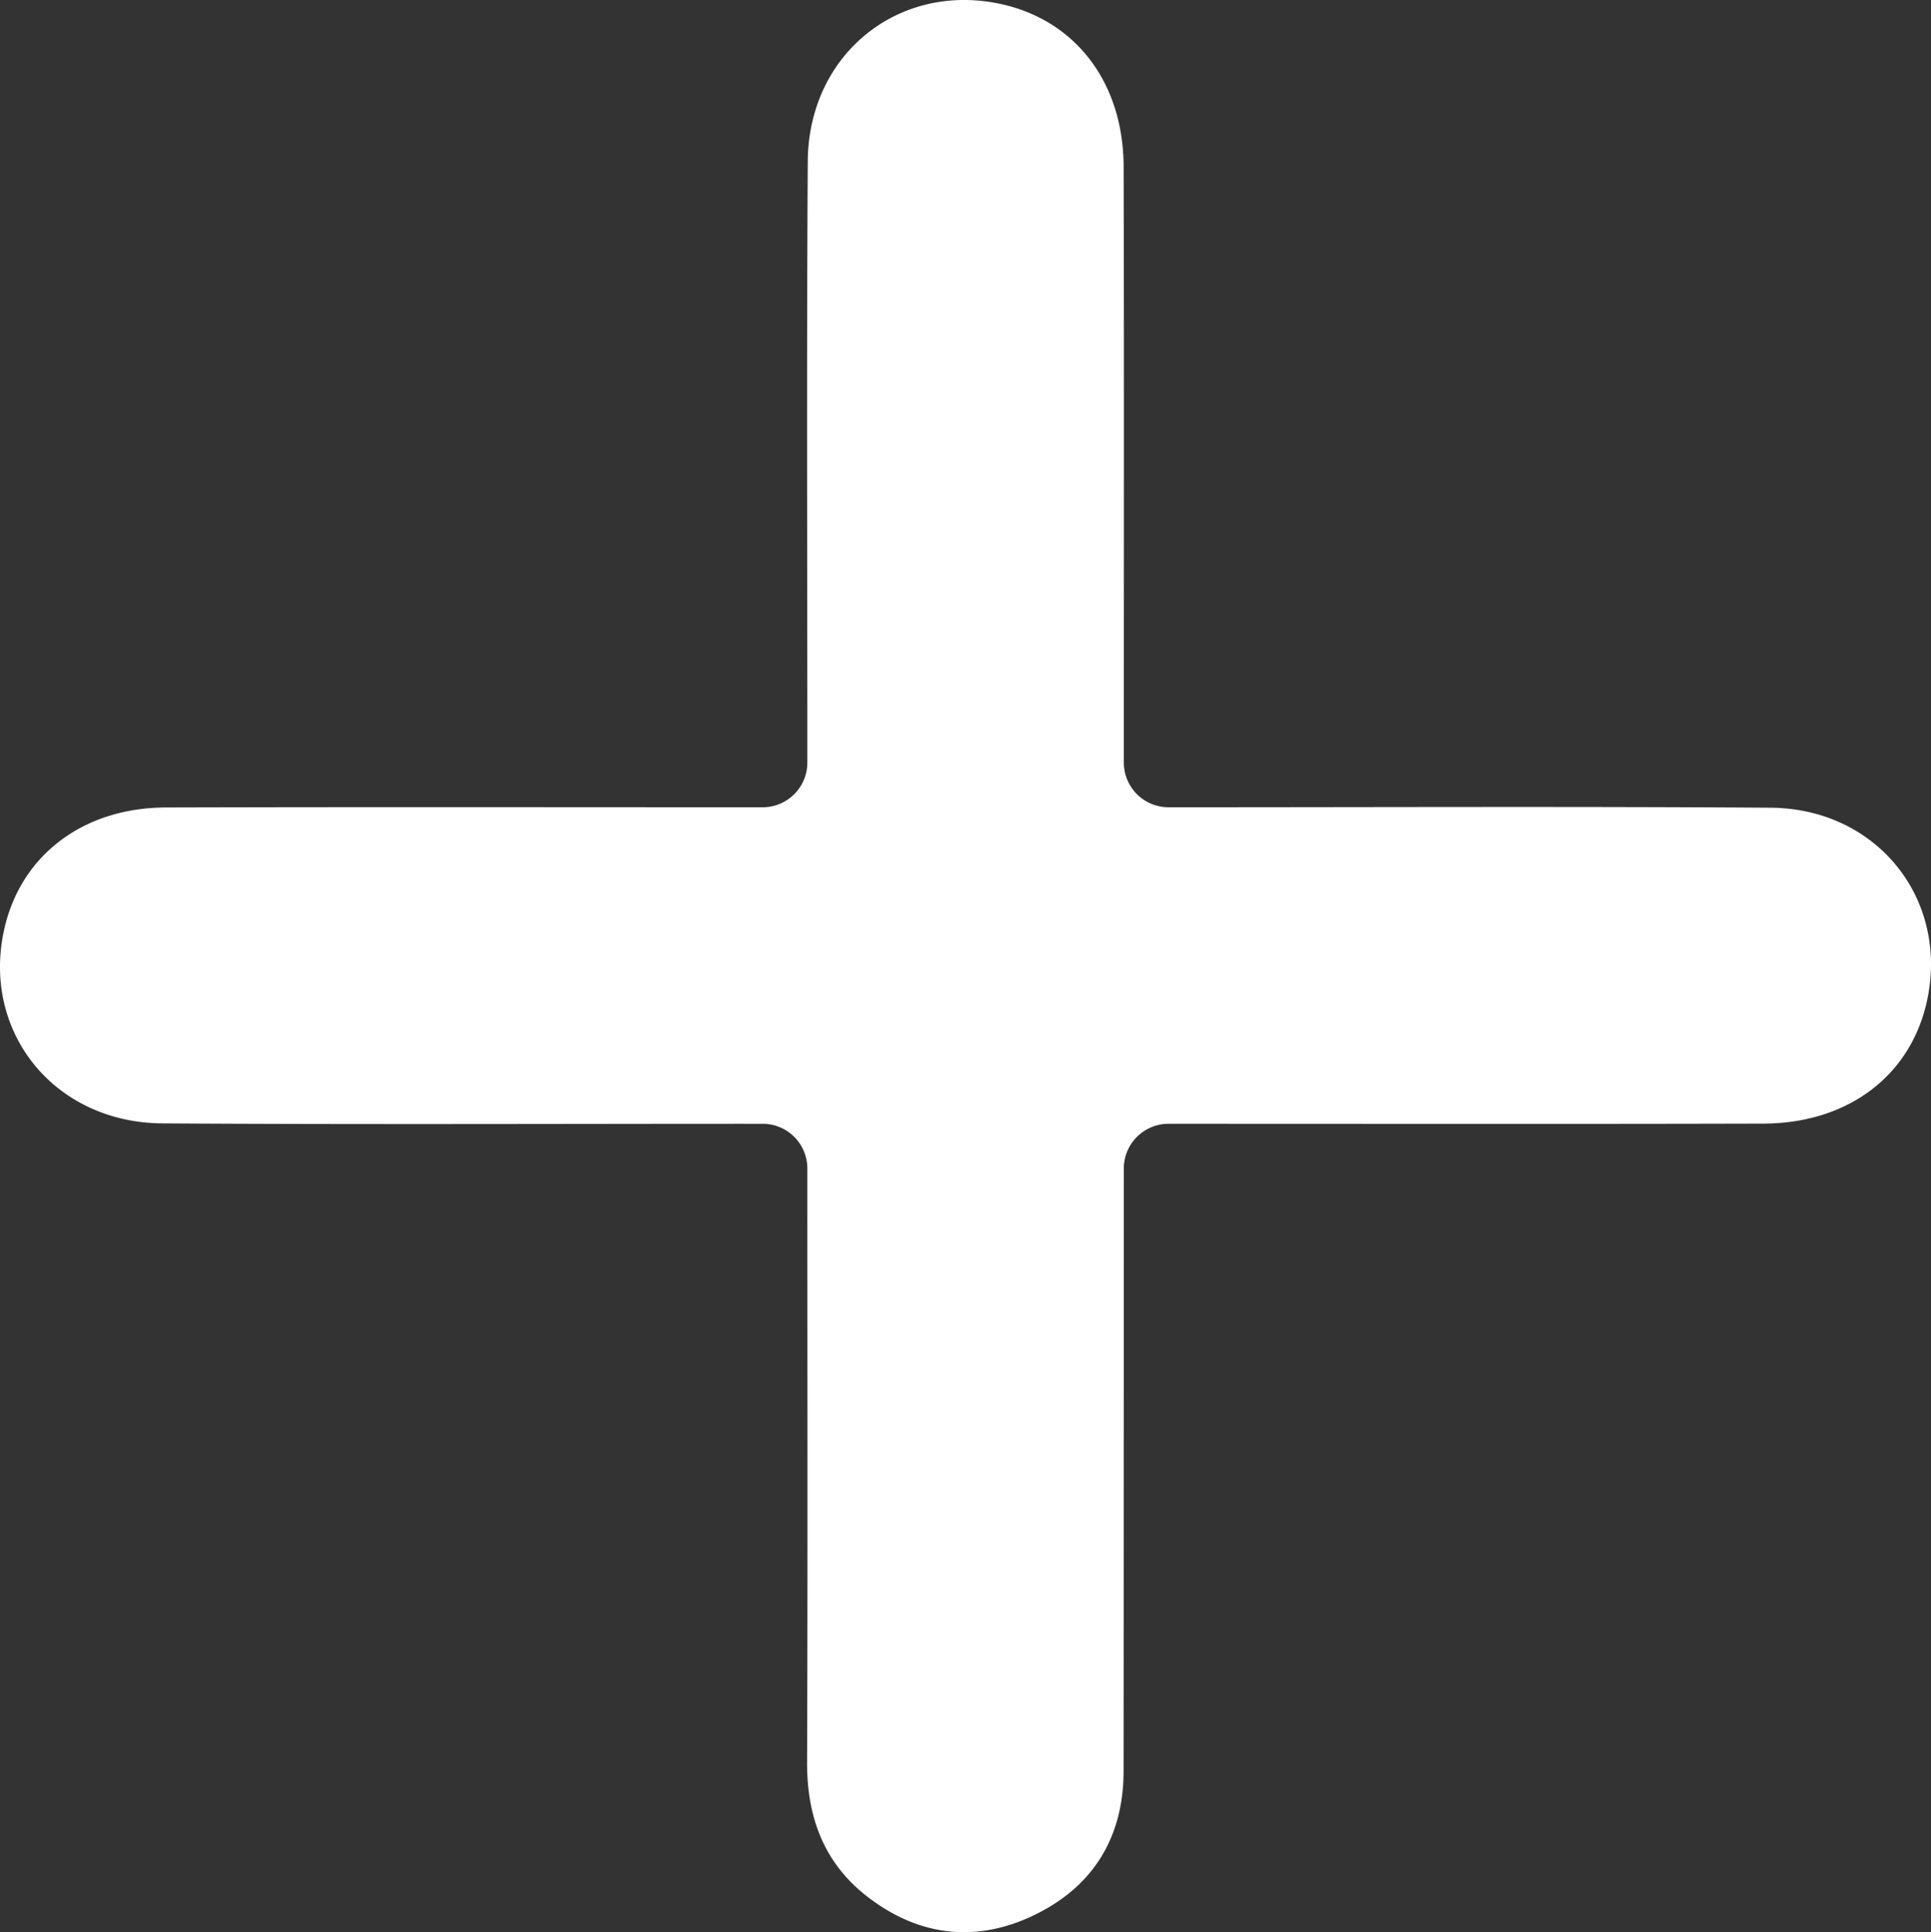 <svg xmlns="http://www.w3.org/2000/svg" viewBox="0 0 216 216.107"><rect x="0" y="0" width="216" height="216.107" fill="#333333" stroke="none"/><defs><style>.cls-1{fill:#fff;}</style></defs><g id="Layer_2" data-name="Layer 2"><g id="Layer_1-2" data-name="Layer 1"><path class="cls-1" d="M90.308,130.688A4.996,4.996,0,0,0,85.313,125.692l-.526-0c-22.203-.002-44.408.094-66.61-.046C5.856,125.568-2.309,115.08.584,103.473c1.99-7.986,8.87-13.135,17.98-13.161,22.065-.065,44.129-.022,66.194-.023l.555,0a4.995,4.995,0,0,0,4.995-4.995l0-.208c.003-22.342-.091-44.685.048-67.027C90.431,5.942,100.706-2.153,112.205.507c8.207,1.898,13.456,8.812,13.483,18.132.063,22.065.023,44.129.024,66.194l0,.46a4.995,4.995,0,0,0,4.995,4.995l.303,0c22.342.003,44.685-.102,67.026.051,12.084.083,20.152,10.459,17.436,21.948-1.929,8.161-8.875,13.36-18.224,13.384-21.926.058-43.852.02-65.778.021l-.763,0a4.996,4.996,0,0,0-4.996,4.994h0q-.006,33.722-.028,67.443c-.017,7.527-3.55,13.083-10.32,16.219-6.459,2.991-12.769,2.12-18.393-2.256-4.83-3.758-6.712-8.895-6.69-14.975.078-21.926.029-43.852.028-65.777Z"/></g></g></svg>